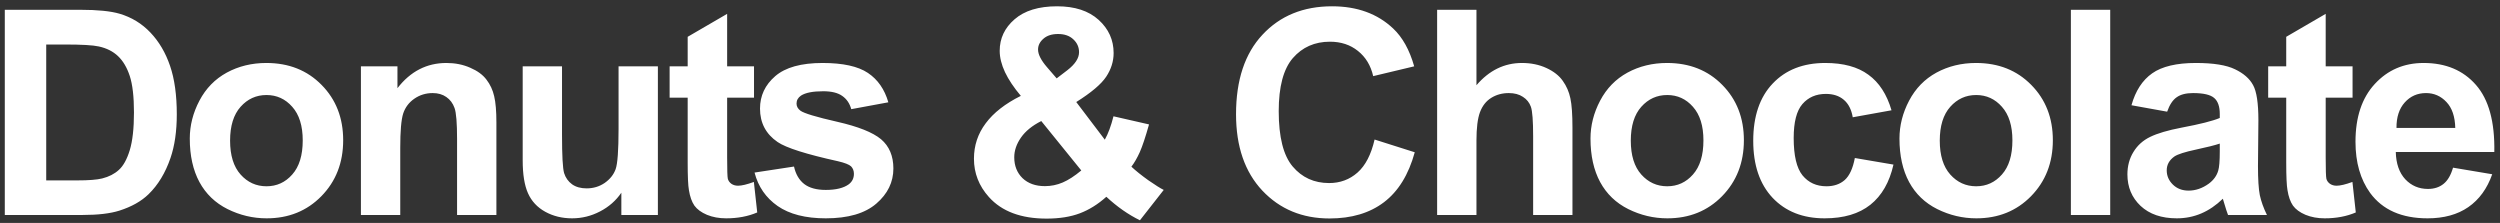 <svg width="314" height="28" viewBox="0 0 314 28" fill="none" xmlns="http://www.w3.org/2000/svg">
<rect x="0" y="0" width="314" height="28" fill="#333333" stroke="none"/>
<path d="M0.602 1.23H10.111C12.256 1.23 13.891 1.395 15.016 1.723C16.527 2.168 17.822 2.959 18.9 4.096C19.979 5.232 20.799 6.627 21.361 8.279C21.924 9.92 22.205 11.947 22.205 14.361C22.205 16.482 21.941 18.311 21.414 19.846C20.77 21.721 19.85 23.238 18.654 24.398C17.752 25.277 16.533 25.963 14.998 26.455C13.85 26.818 12.315 27 10.393 27H0.602V1.23ZM5.805 5.59V22.658H9.689C11.143 22.658 12.191 22.576 12.836 22.412C13.68 22.201 14.377 21.844 14.928 21.34C15.49 20.836 15.947 20.01 16.299 18.861C16.65 17.701 16.826 16.125 16.826 14.133C16.826 12.141 16.65 10.611 16.299 9.545C15.947 8.479 15.455 7.646 14.822 7.049C14.19 6.451 13.387 6.047 12.414 5.836C11.688 5.672 10.264 5.59 8.143 5.59H5.805ZM23.837 17.402C23.837 15.762 24.241 14.174 25.05 12.639C25.858 11.104 27.001 9.932 28.478 9.123C29.966 8.314 31.624 7.91 33.452 7.91C36.276 7.91 38.591 8.83 40.396 10.67C42.2 12.498 43.103 14.812 43.103 17.613C43.103 20.438 42.189 22.781 40.361 24.645C38.544 26.496 36.253 27.422 33.487 27.422C31.776 27.422 30.142 27.035 28.583 26.262C27.036 25.488 25.858 24.357 25.05 22.869C24.241 21.369 23.837 19.547 23.837 17.402ZM28.899 17.666C28.899 19.518 29.339 20.936 30.218 21.92C31.097 22.904 32.181 23.396 33.47 23.396C34.759 23.396 35.837 22.904 36.704 21.92C37.583 20.936 38.023 19.506 38.023 17.631C38.023 15.803 37.583 14.396 36.704 13.412C35.837 12.428 34.759 11.935 33.47 11.935C32.181 11.935 31.097 12.428 30.218 13.412C29.339 14.396 28.899 15.815 28.899 17.666ZM62.348 27H57.408V17.473C57.408 15.457 57.303 14.156 57.092 13.57C56.881 12.973 56.535 12.51 56.055 12.182C55.586 11.854 55.018 11.69 54.35 11.69C53.494 11.69 52.727 11.924 52.047 12.393C51.367 12.861 50.899 13.482 50.641 14.256C50.395 15.029 50.272 16.459 50.272 18.545V27H45.332V8.332H49.92V11.074C51.549 8.965 53.6 7.91 56.072 7.91C57.162 7.91 58.158 8.109 59.061 8.508C59.963 8.895 60.643 9.393 61.1 10.002C61.569 10.611 61.891 11.303 62.067 12.076C62.254 12.85 62.348 13.957 62.348 15.398V27ZM78.042 27V24.205C77.363 25.201 76.466 25.986 75.353 26.561C74.251 27.135 73.085 27.422 71.855 27.422C70.601 27.422 69.476 27.146 68.48 26.596C67.484 26.045 66.763 25.271 66.318 24.275C65.872 23.279 65.65 21.902 65.65 20.145V8.332H70.589V16.91C70.589 19.535 70.677 21.146 70.853 21.744C71.04 22.33 71.374 22.799 71.855 23.15C72.335 23.49 72.945 23.66 73.683 23.66C74.527 23.66 75.283 23.432 75.951 22.975C76.618 22.506 77.076 21.932 77.322 21.252C77.568 20.561 77.691 18.879 77.691 16.207V8.332H82.63V27H78.042ZM94.704 8.332V12.27H91.329V19.793C91.329 21.316 91.358 22.207 91.416 22.465C91.487 22.711 91.633 22.916 91.856 23.08C92.09 23.244 92.372 23.326 92.7 23.326C93.157 23.326 93.819 23.168 94.686 22.852L95.108 26.684C93.959 27.176 92.659 27.422 91.206 27.422C90.315 27.422 89.512 27.275 88.797 26.982C88.082 26.678 87.555 26.291 87.215 25.822C86.887 25.342 86.659 24.697 86.53 23.889C86.424 23.314 86.372 22.154 86.372 20.408V12.27H84.104V8.332H86.372V4.623L91.329 1.74V8.332H94.704ZM94.771 21.674L99.728 20.918C99.939 21.879 100.367 22.611 101.011 23.115C101.656 23.607 102.558 23.854 103.718 23.854C104.996 23.854 105.957 23.619 106.601 23.15C107.035 22.822 107.252 22.383 107.252 21.832C107.252 21.457 107.134 21.146 106.9 20.9C106.654 20.666 106.103 20.449 105.248 20.25C101.263 19.371 98.738 18.568 97.671 17.842C96.195 16.834 95.457 15.434 95.457 13.641C95.457 12.023 96.095 10.664 97.373 9.562C98.65 8.461 100.63 7.91 103.314 7.91C105.869 7.91 107.767 8.326 109.009 9.158C110.252 9.99 111.107 11.221 111.576 12.85L106.918 13.711C106.718 12.984 106.338 12.428 105.775 12.041C105.224 11.654 104.433 11.461 103.402 11.461C102.101 11.461 101.17 11.643 100.607 12.006C100.232 12.264 100.045 12.598 100.045 13.008C100.045 13.359 100.209 13.658 100.537 13.904C100.982 14.232 102.517 14.695 105.142 15.293C107.779 15.891 109.619 16.623 110.662 17.49C111.693 18.369 112.209 19.594 112.209 21.164C112.209 22.875 111.494 24.346 110.064 25.576C108.634 26.807 106.519 27.422 103.718 27.422C101.175 27.422 99.16 26.906 97.671 25.875C96.195 24.844 95.228 23.443 94.771 21.674ZM146.164 23.854L143.176 27.668C141.711 26.953 140.305 25.969 138.957 24.715C137.914 25.652 136.806 26.344 135.635 26.789C134.463 27.234 133.068 27.457 131.451 27.457C128.24 27.457 125.826 26.555 124.209 24.75C122.955 23.355 122.328 21.75 122.328 19.934C122.328 18.281 122.82 16.799 123.805 15.486C124.789 14.162 126.26 13.014 128.217 12.041C127.338 10.998 126.676 10.008 126.23 9.07C125.785 8.121 125.562 7.225 125.562 6.381C125.562 4.822 126.183 3.504 127.426 2.426C128.68 1.336 130.461 0.791 132.769 0.791C134.996 0.791 136.736 1.359 137.99 2.496C139.244 3.633 139.871 5.021 139.871 6.662C139.871 7.705 139.56 8.695 138.939 9.633C138.318 10.57 137.064 11.631 135.178 12.815L138.764 17.543C139.185 16.793 139.549 15.815 139.853 14.607L144.318 15.627C143.873 17.209 143.486 18.369 143.158 19.107C142.83 19.834 142.478 20.443 142.103 20.936C142.654 21.451 143.363 22.02 144.23 22.641C145.109 23.25 145.754 23.654 146.164 23.854ZM132.717 9.844L134.053 8.824C135.037 8.062 135.529 7.307 135.529 6.557C135.529 5.924 135.289 5.385 134.808 4.939C134.34 4.494 133.701 4.271 132.892 4.271C132.107 4.271 131.492 4.471 131.047 4.869C130.601 5.256 130.379 5.707 130.379 6.223C130.379 6.832 130.754 7.57 131.504 8.438L132.717 9.844ZM130.783 15.205C129.646 15.779 128.797 16.471 128.234 17.279C127.672 18.088 127.39 18.914 127.39 19.758C127.39 20.824 127.736 21.697 128.428 22.377C129.131 23.045 130.068 23.379 131.24 23.379C132.014 23.379 132.758 23.227 133.473 22.922C134.187 22.617 134.967 22.113 135.81 21.41L130.783 15.205ZM172.649 17.525L177.693 19.125C176.92 21.938 175.631 24.029 173.826 25.4C172.033 26.76 169.754 27.439 166.988 27.439C163.566 27.439 160.754 26.273 158.551 23.941C156.348 21.598 155.246 18.398 155.246 14.344C155.246 10.055 156.354 6.727 158.568 4.359C160.783 1.98 163.695 0.791 167.305 0.791C170.457 0.791 173.018 1.723 174.986 3.586C176.158 4.688 177.037 6.27 177.623 8.332L172.473 9.562C172.168 8.227 171.529 7.172 170.557 6.398C169.596 5.625 168.424 5.238 167.041 5.238C165.131 5.238 163.578 5.924 162.383 7.295C161.199 8.666 160.607 10.887 160.607 13.957C160.607 17.215 161.193 19.535 162.365 20.918C163.537 22.301 165.061 22.992 166.936 22.992C168.318 22.992 169.508 22.553 170.504 21.674C171.5 20.795 172.215 19.412 172.649 17.525ZM185.443 1.23V10.705C187.036 8.842 188.941 7.91 191.155 7.91C192.292 7.91 193.318 8.121 194.232 8.543C195.146 8.965 195.831 9.504 196.288 10.16C196.757 10.816 197.073 11.543 197.238 12.34C197.413 13.137 197.501 14.373 197.501 16.049V27H192.562V17.139C192.562 15.182 192.468 13.94 192.28 13.412C192.093 12.885 191.759 12.469 191.279 12.164C190.81 11.848 190.218 11.69 189.503 11.69C188.683 11.69 187.95 11.889 187.306 12.287C186.661 12.685 186.187 13.289 185.882 14.098C185.589 14.895 185.443 16.078 185.443 17.648V27H180.503V1.23H185.443ZM199.766 17.402C199.766 15.762 200.17 14.174 200.979 12.639C201.787 11.104 202.93 9.932 204.407 9.123C205.895 8.314 207.553 7.91 209.381 7.91C212.205 7.91 214.52 8.83 216.325 10.67C218.129 12.498 219.032 14.812 219.032 17.613C219.032 20.438 218.117 22.781 216.289 24.645C214.473 26.496 212.182 27.422 209.416 27.422C207.705 27.422 206.071 27.035 204.512 26.262C202.965 25.488 201.787 24.357 200.979 22.869C200.17 21.369 199.766 19.547 199.766 17.402ZM204.828 17.666C204.828 19.518 205.268 20.936 206.147 21.92C207.026 22.904 208.11 23.396 209.399 23.396C210.688 23.396 211.766 22.904 212.633 21.92C213.512 20.936 213.951 19.506 213.951 17.631C213.951 15.803 213.512 14.396 212.633 13.412C211.766 12.428 210.688 11.935 209.399 11.935C208.11 11.935 207.026 12.428 206.147 13.412C205.268 14.396 204.828 15.815 204.828 17.666ZM237.574 13.852L232.705 14.73C232.54 13.758 232.165 13.025 231.58 12.533C231.005 12.041 230.255 11.795 229.33 11.795C228.099 11.795 227.115 12.223 226.376 13.078C225.65 13.922 225.287 15.34 225.287 17.332C225.287 19.547 225.656 21.111 226.394 22.025C227.144 22.939 228.146 23.396 229.4 23.396C230.337 23.396 231.105 23.133 231.703 22.605C232.3 22.066 232.722 21.146 232.968 19.846L237.82 20.672C237.316 22.898 236.349 24.58 234.919 25.717C233.49 26.854 231.574 27.422 229.171 27.422C226.441 27.422 224.261 26.561 222.632 24.838C221.015 23.115 220.206 20.73 220.206 17.684C220.206 14.602 221.021 12.205 222.65 10.494C224.279 8.771 226.482 7.91 229.259 7.91C231.533 7.91 233.337 8.402 234.673 9.387C236.021 10.359 236.988 11.848 237.574 13.852ZM238.573 17.402C238.573 15.762 238.977 14.174 239.786 12.639C240.594 11.104 241.737 9.932 243.213 9.123C244.702 8.314 246.36 7.91 248.188 7.91C251.012 7.91 253.327 8.83 255.131 10.67C256.936 12.498 257.838 14.812 257.838 17.613C257.838 20.438 256.924 22.781 255.096 24.645C253.28 26.496 250.989 27.422 248.223 27.422C246.512 27.422 244.878 27.035 243.319 26.262C241.772 25.488 240.594 24.357 239.786 22.869C238.977 21.369 238.573 19.547 238.573 17.402ZM243.635 17.666C243.635 19.518 244.075 20.936 244.954 21.92C245.833 22.904 246.917 23.396 248.206 23.396C249.495 23.396 250.573 22.904 251.44 21.92C252.319 20.936 252.758 19.506 252.758 17.631C252.758 15.803 252.319 14.396 251.44 13.412C250.573 12.428 249.495 11.935 248.206 11.935C246.917 11.935 245.833 12.428 244.954 13.412C244.075 14.396 243.635 15.815 243.635 17.666ZM260.103 27V1.23H265.043V27H260.103ZM272.194 14.027L267.712 13.219C268.216 11.414 269.083 10.078 270.313 9.211C271.544 8.344 273.372 7.91 275.798 7.91C278.001 7.91 279.641 8.174 280.72 8.701C281.798 9.217 282.554 9.879 282.987 10.688C283.432 11.484 283.655 12.955 283.655 15.1L283.602 20.865C283.602 22.506 283.679 23.719 283.831 24.504C283.995 25.277 284.294 26.109 284.727 27H279.841C279.712 26.672 279.554 26.186 279.366 25.541C279.284 25.248 279.225 25.055 279.19 24.961C278.346 25.781 277.444 26.396 276.483 26.807C275.522 27.217 274.497 27.422 273.407 27.422C271.485 27.422 269.968 26.9 268.854 25.857C267.753 24.814 267.202 23.496 267.202 21.902C267.202 20.848 267.454 19.91 267.958 19.09C268.462 18.258 269.165 17.625 270.067 17.191C270.981 16.746 272.294 16.359 274.005 16.031C276.313 15.598 277.913 15.193 278.804 14.818V14.326C278.804 13.377 278.569 12.703 278.1 12.305C277.632 11.895 276.747 11.69 275.446 11.69C274.567 11.69 273.882 11.865 273.389 12.217C272.897 12.557 272.499 13.16 272.194 14.027ZM278.804 18.035C278.171 18.246 277.169 18.498 275.798 18.791C274.427 19.084 273.53 19.371 273.108 19.652C272.464 20.109 272.141 20.689 272.141 21.393C272.141 22.084 272.399 22.682 272.915 23.186C273.43 23.689 274.087 23.941 274.884 23.941C275.774 23.941 276.624 23.648 277.432 23.062C278.03 22.617 278.423 22.072 278.61 21.428C278.739 21.006 278.804 20.203 278.804 19.02V18.035ZM295.482 8.332V12.27H292.107V19.793C292.107 21.316 292.137 22.207 292.195 22.465C292.266 22.711 292.412 22.916 292.635 23.08C292.869 23.244 293.15 23.326 293.478 23.326C293.935 23.326 294.598 23.168 295.465 22.852L295.887 26.684C294.738 27.176 293.437 27.422 291.984 27.422C291.094 27.422 290.291 27.275 289.576 26.982C288.861 26.678 288.334 26.291 287.994 25.822C287.666 25.342 287.437 24.697 287.309 23.889C287.203 23.314 287.15 22.154 287.15 20.408V12.27H284.883V8.332H287.15V4.623L292.107 1.74V8.332H295.482ZM308.101 21.059L313.022 21.885C312.39 23.689 311.388 25.066 310.017 26.016C308.657 26.953 306.952 27.422 304.901 27.422C301.655 27.422 299.253 26.361 297.694 24.24C296.464 22.541 295.849 20.396 295.849 17.807C295.849 14.713 296.657 12.293 298.274 10.547C299.892 8.789 301.937 7.91 304.409 7.91C307.187 7.91 309.378 8.83 310.983 10.67C312.589 12.498 313.356 15.305 313.286 19.09H300.911C300.946 20.555 301.345 21.697 302.106 22.518C302.868 23.326 303.817 23.73 304.954 23.73C305.728 23.73 306.378 23.52 306.905 23.098C307.433 22.676 307.831 21.996 308.101 21.059ZM308.382 16.066C308.347 14.637 307.978 13.553 307.274 12.815C306.571 12.065 305.716 11.69 304.708 11.69C303.63 11.69 302.739 12.082 302.036 12.867C301.333 13.652 300.987 14.719 300.999 16.066H308.382Z" fill="white"/>
</svg>

